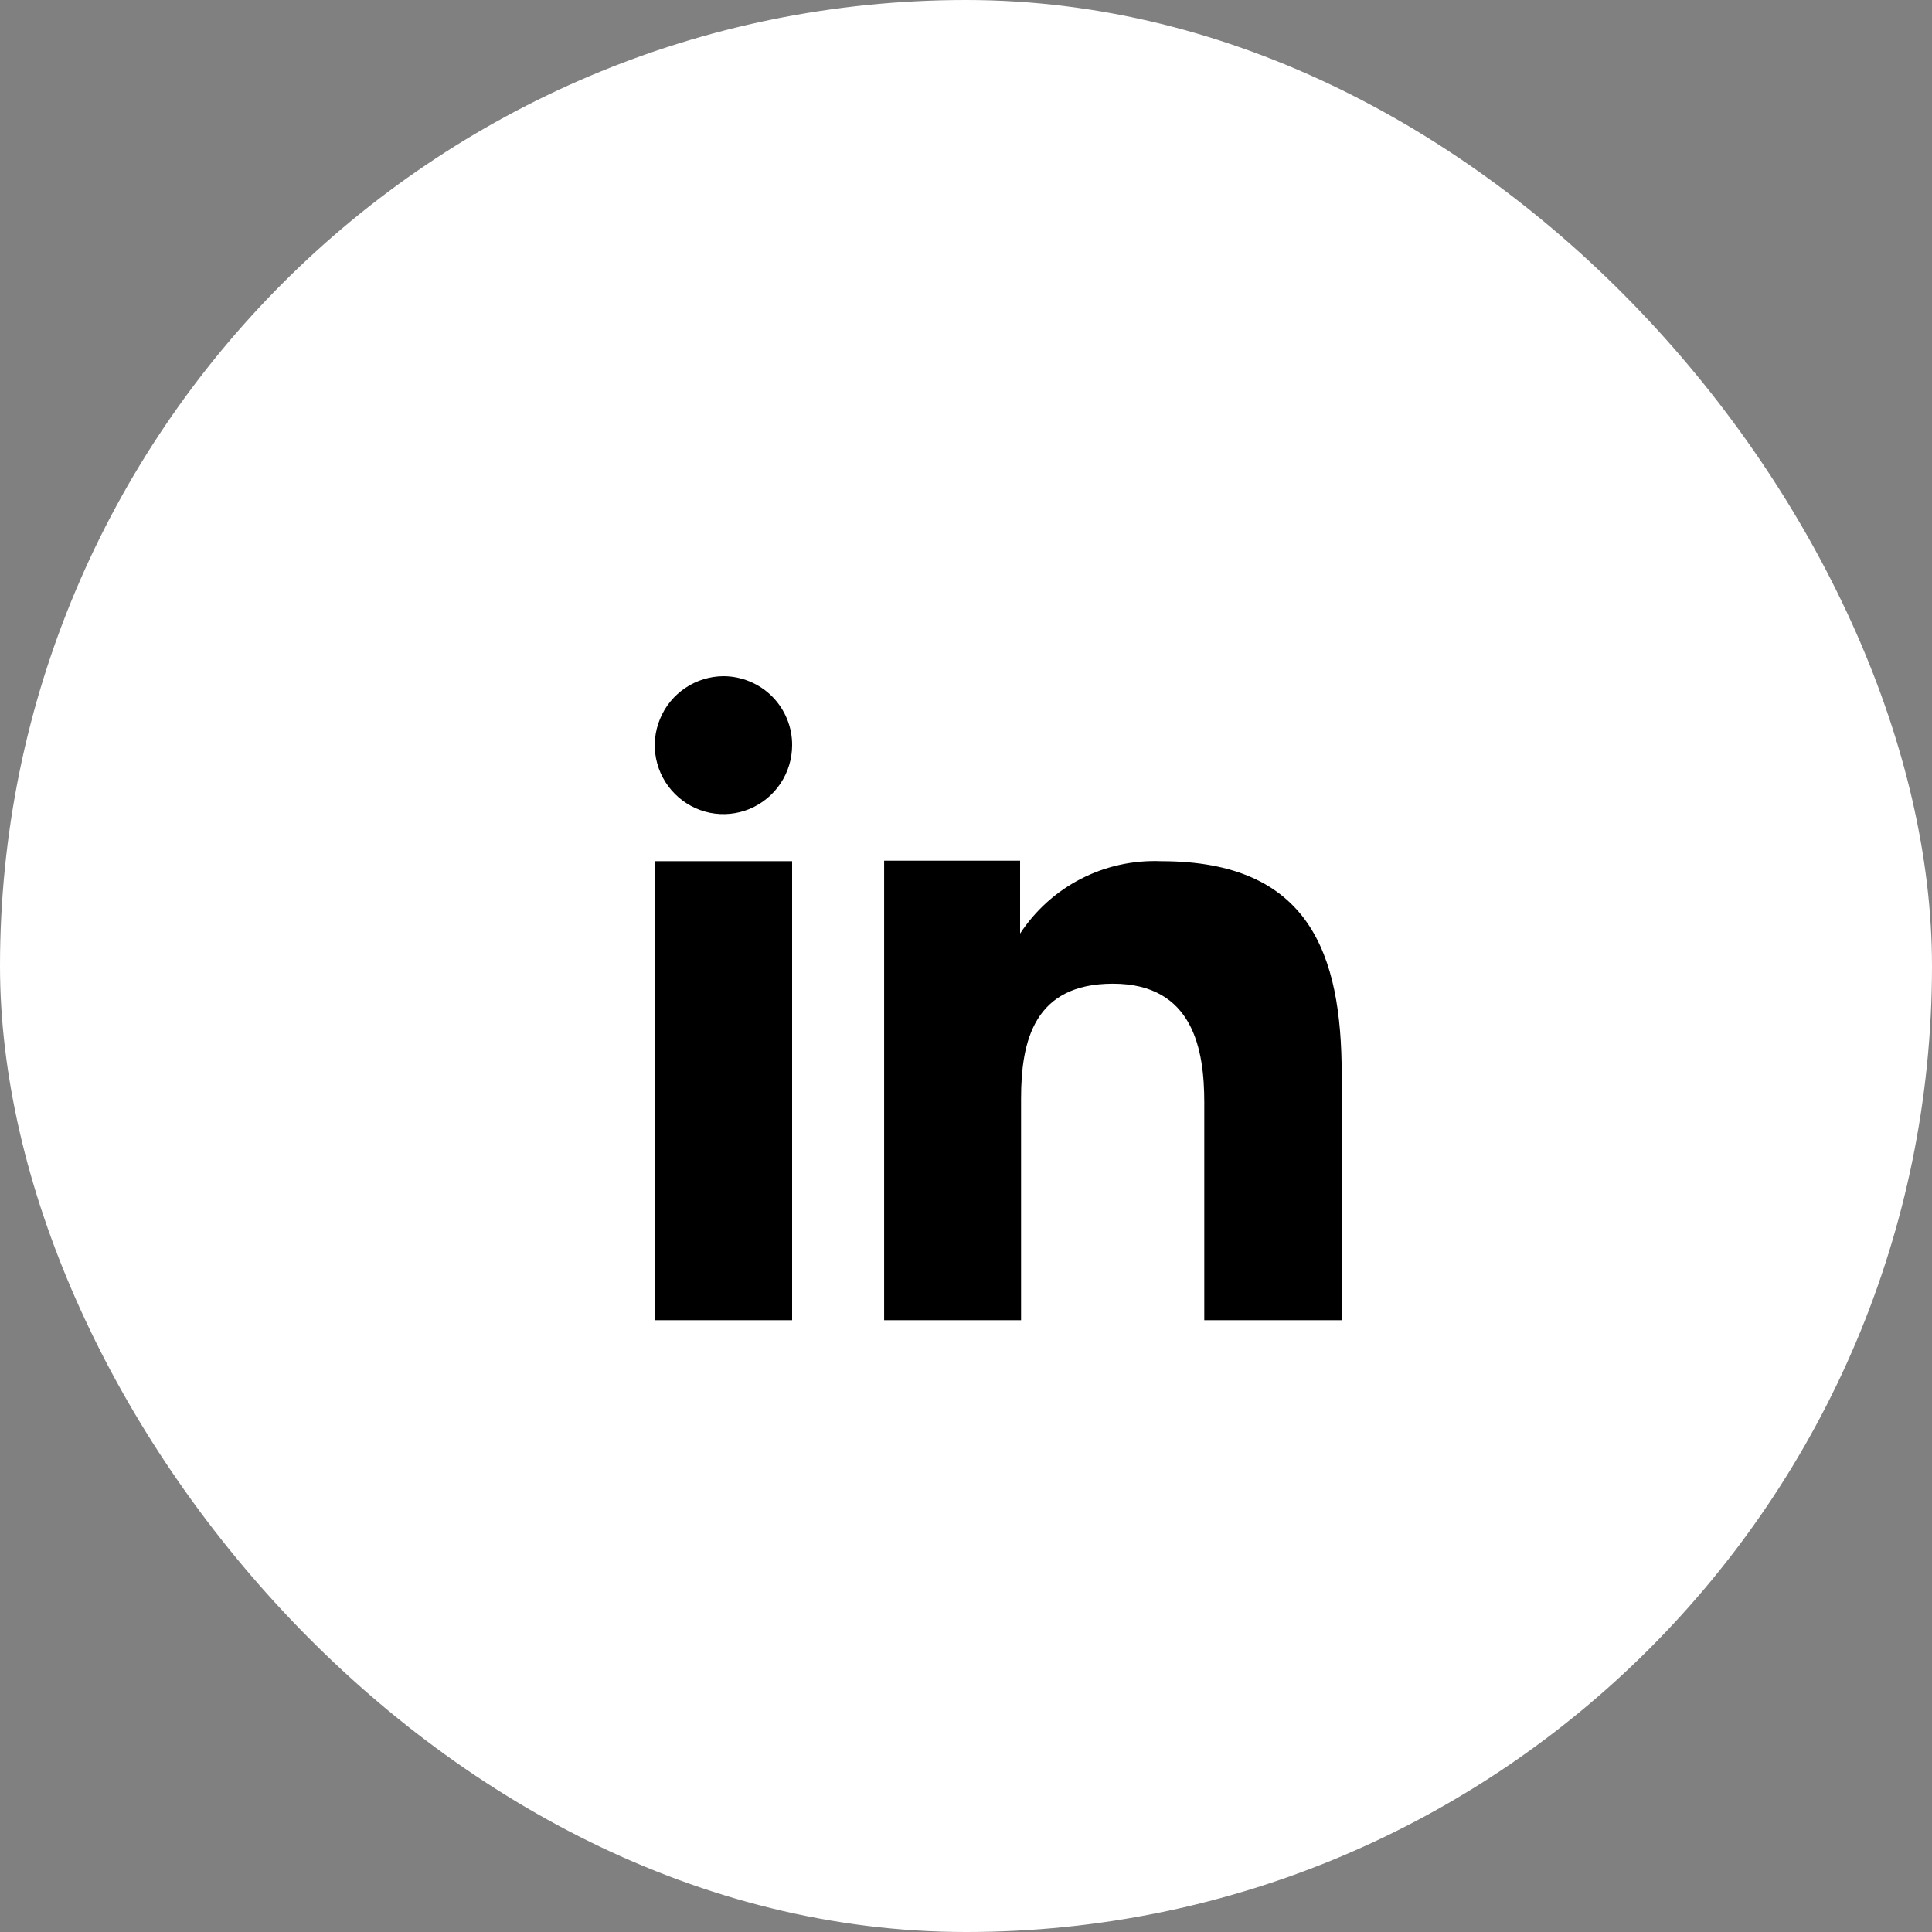 <svg width="24" height="24" viewBox="0 0 24 24" fill="none" xmlns="http://www.w3.org/2000/svg">
<rect x="0" y="0" width="24" height="24" fill="#808080" stroke="none"/>
<rect width="24" height="24" rx="12" fill="white"/>
<path fill-rule="evenodd" clip-rule="evenodd" d="M12.672 10.692V11.597C12.862 11.308 13.123 11.073 13.43 10.916C13.738 10.758 14.081 10.684 14.426 10.698C16.268 10.698 16.667 11.851 16.667 13.349V16.4H14.96V13.695C14.96 13.05 14.83 12.22 13.825 12.22C12.851 12.22 12.684 12.922 12.684 13.647V16.4H10.983V10.692H12.672ZM9.84 9.257C9.84 9.426 9.79 9.591 9.696 9.732C9.602 9.873 9.469 9.983 9.313 10.048C9.157 10.113 8.986 10.13 8.82 10.097C8.655 10.063 8.503 9.982 8.384 9.862C8.264 9.742 8.183 9.59 8.15 9.424C8.117 9.259 8.134 9.087 8.199 8.931C8.263 8.774 8.372 8.641 8.513 8.546C8.653 8.452 8.818 8.401 8.987 8.4C9.099 8.4 9.21 8.423 9.314 8.466C9.418 8.509 9.512 8.572 9.591 8.651C9.671 8.731 9.733 8.825 9.776 8.929C9.819 9.033 9.841 9.145 9.84 9.257Z" fill="black"/>
<path d="M9.84 10.698H8.133V16.4H9.84V10.698Z" fill="black"/>
</svg>
